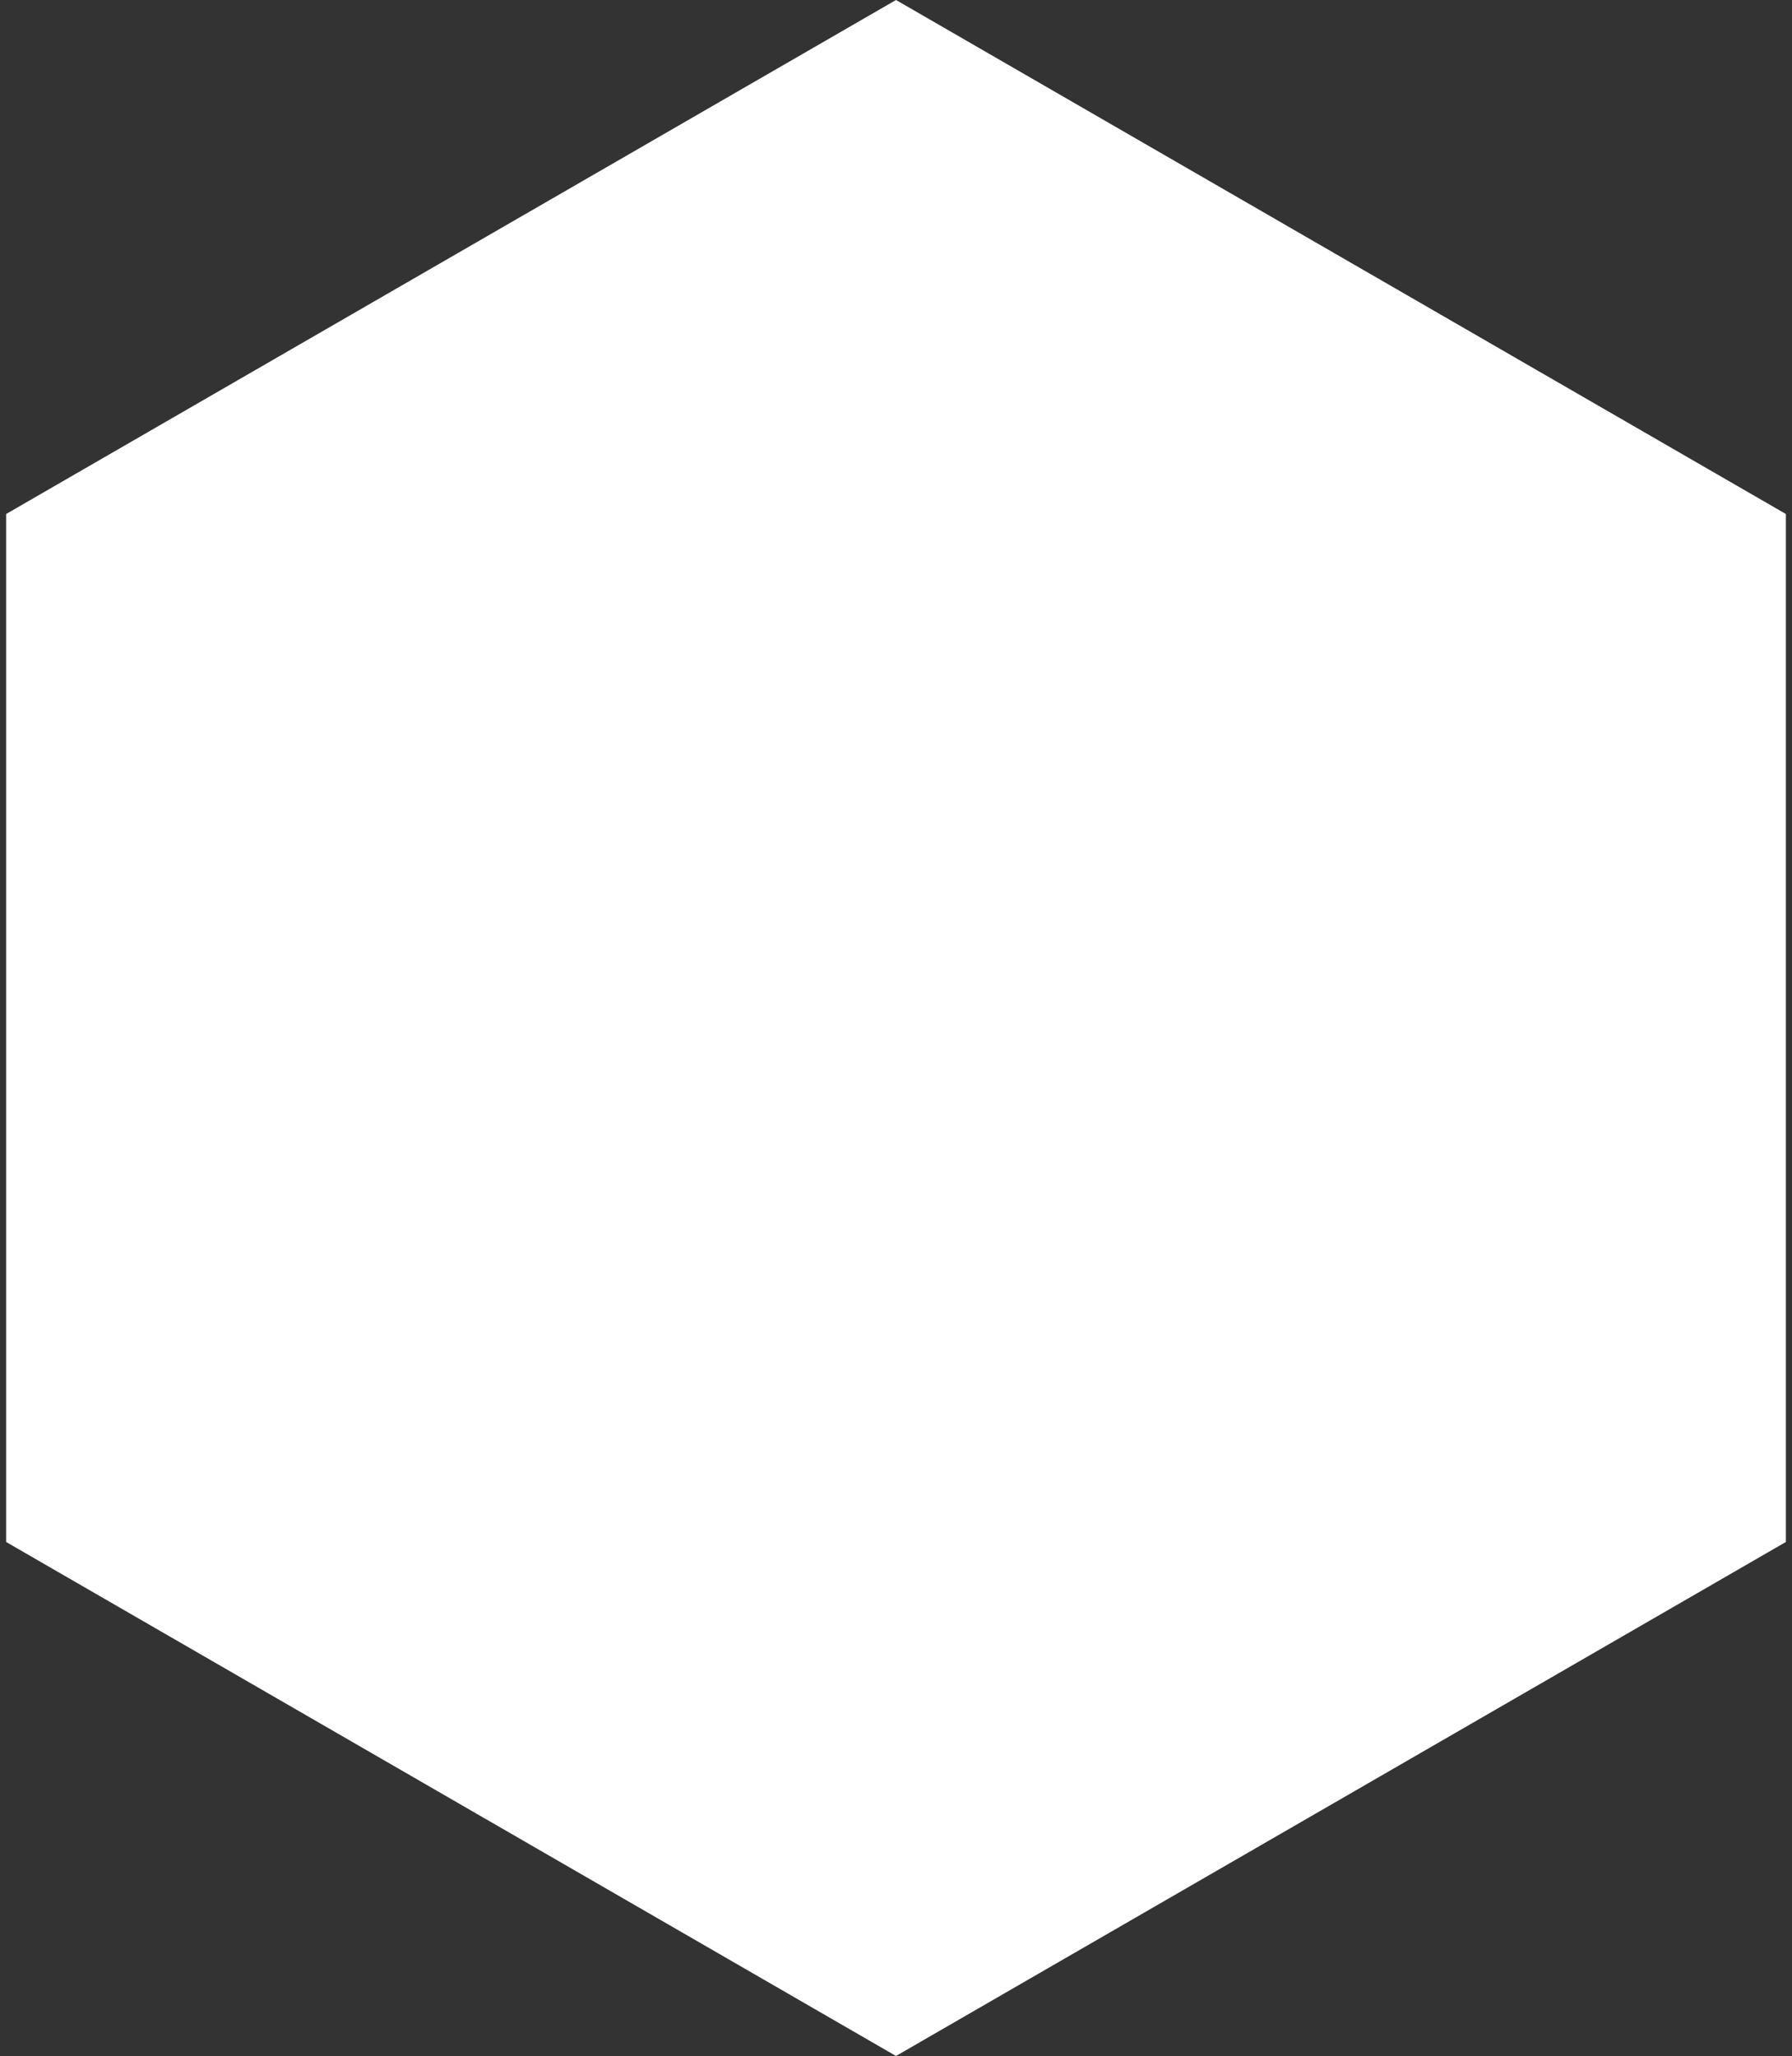 <svg width="218" height="250" viewBox="0 0 218 250" fill="none" xmlns="http://www.w3.org/2000/svg">
<rect x="0" y="0" width="218" height="250" fill="#333333" stroke="none"/>
<path d="M109 0L217.253 62.5V187.5L109 250L0.747 187.5V62.5L109 0Z" fill="white"/>
</svg>
